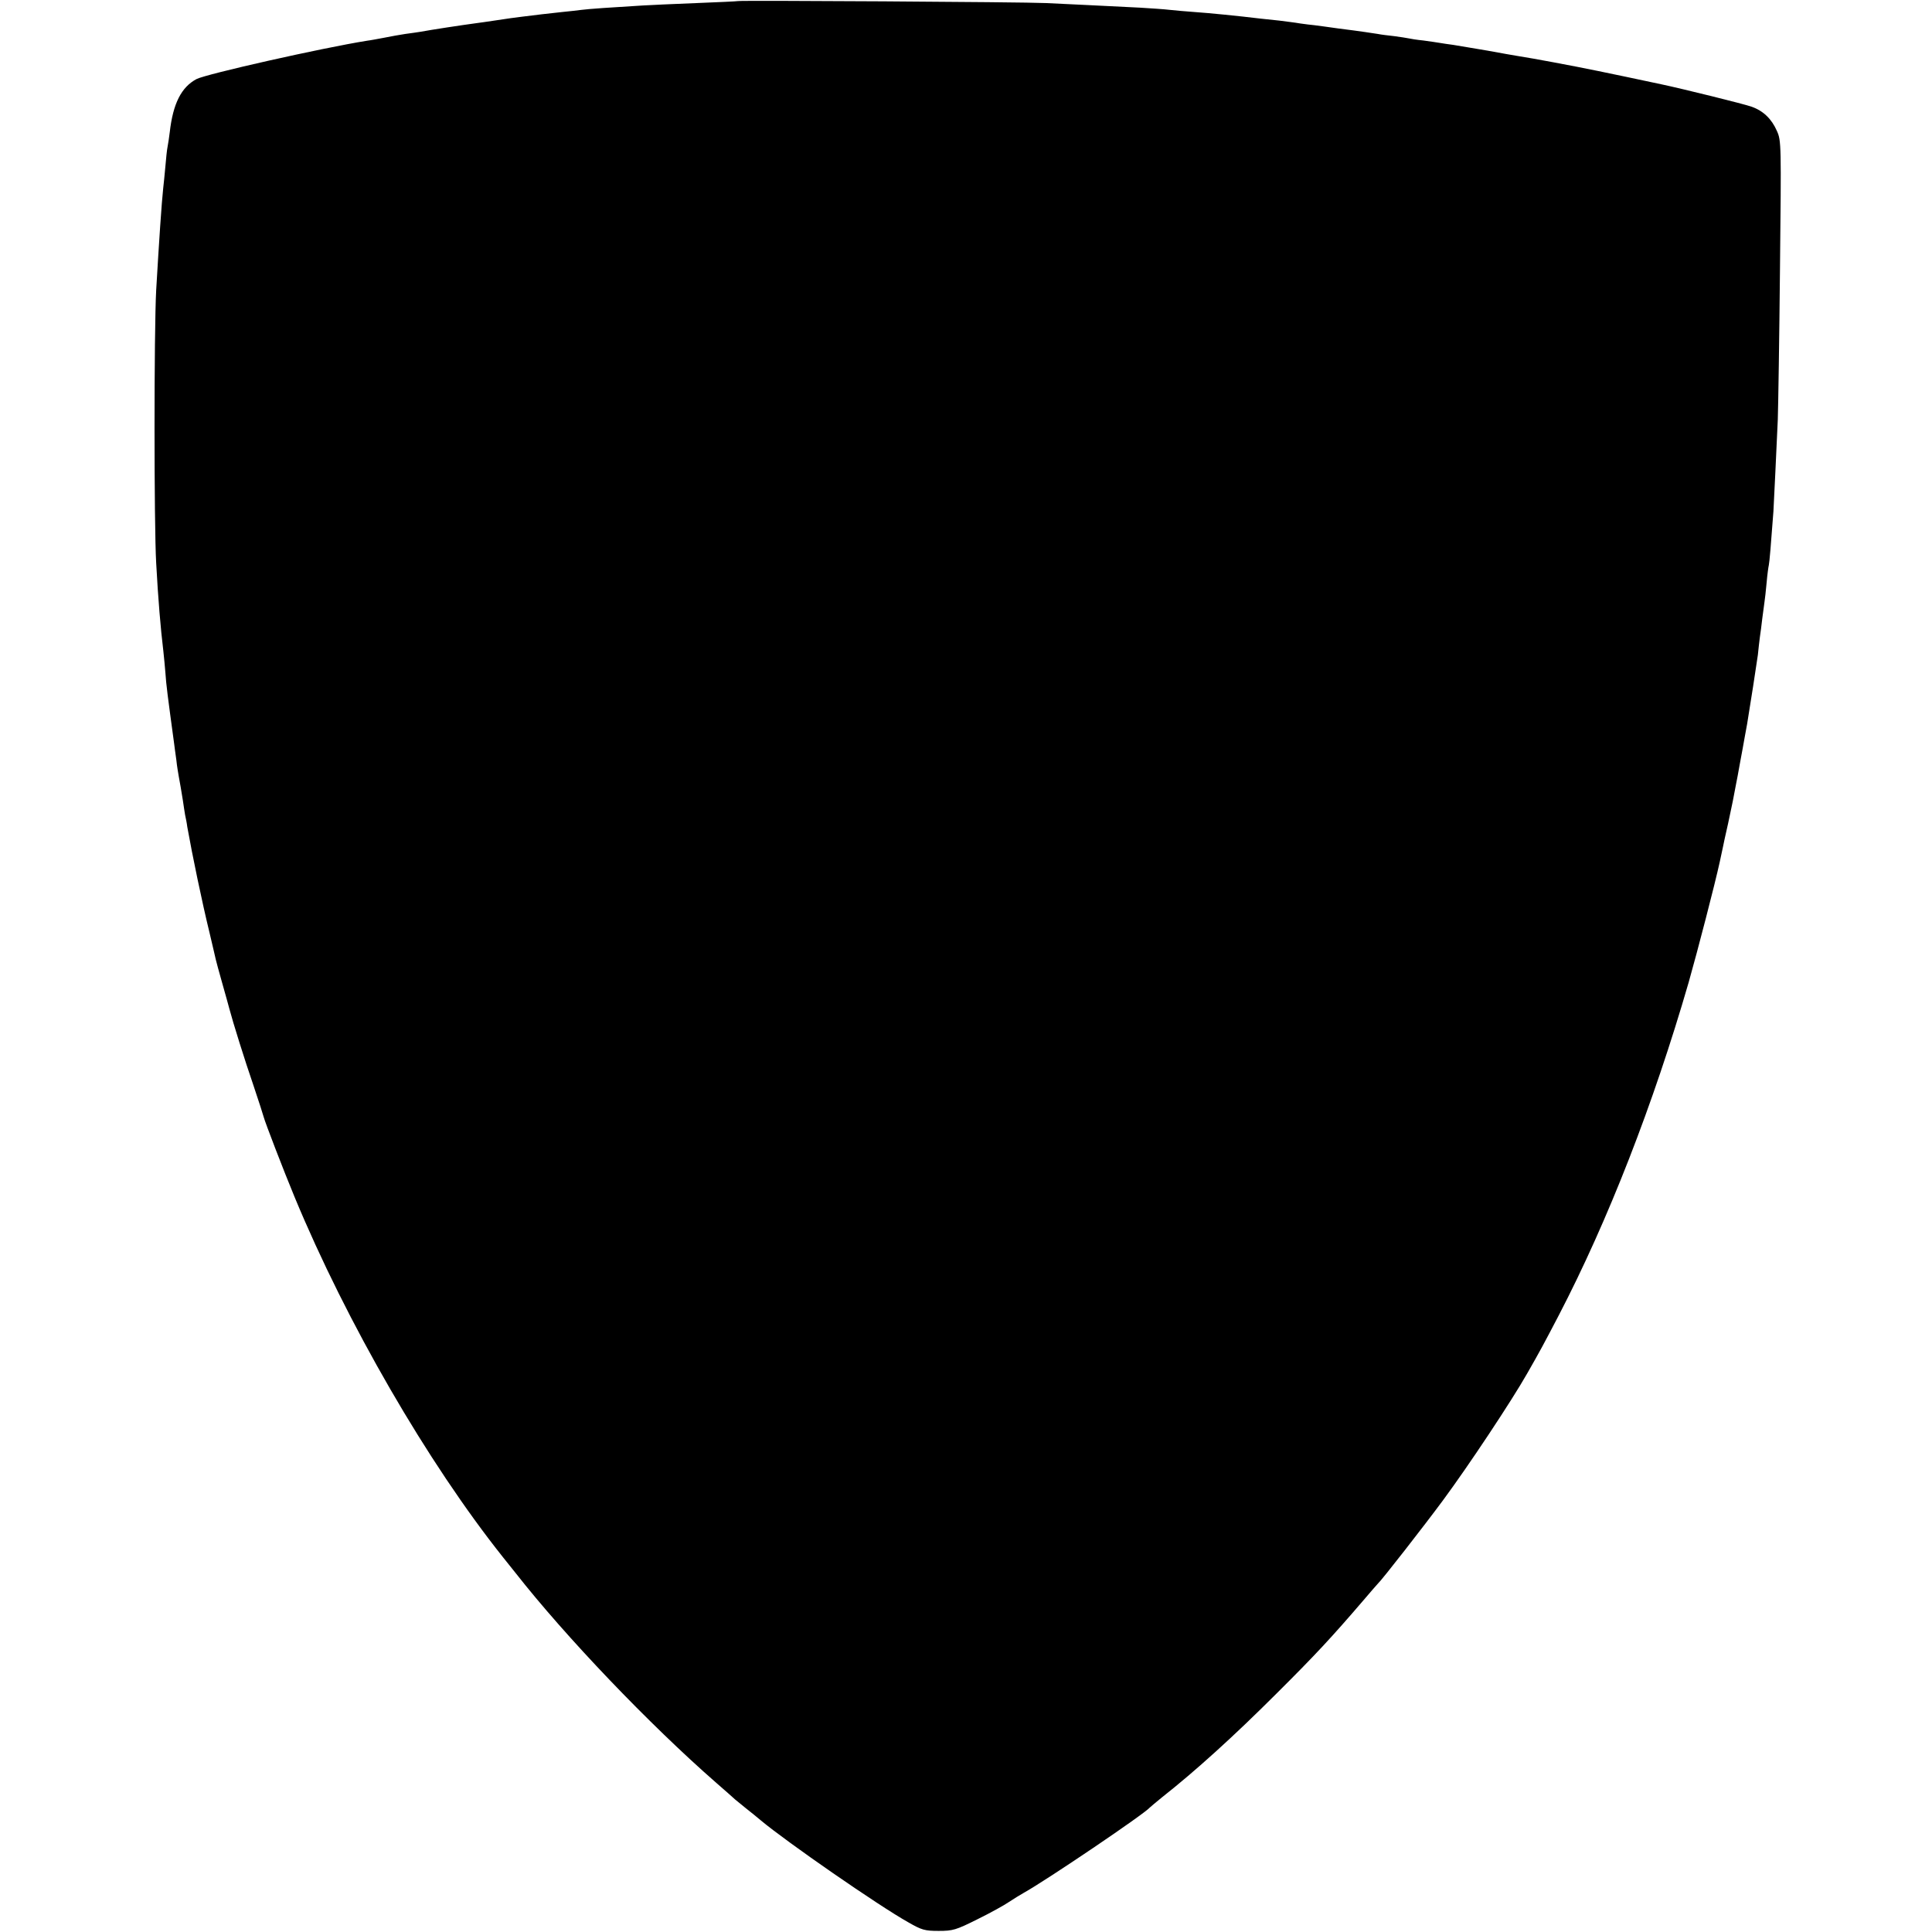 <?xml version="1.0" standalone="no"?>
<!DOCTYPE svg PUBLIC "-//W3C//DTD SVG 20010904//EN"
 "http://www.w3.org/TR/2001/REC-SVG-20010904/DTD/svg10.dtd">
<svg version="1.0" xmlns="http://www.w3.org/2000/svg"
 width="882pt" height="882pt" viewBox="0 0 882 882"
 preserveAspectRatio="xMidYMid meet">
<g transform="translate(0,882) scale(0.1,-0.1)"
fill="#000000" stroke="none">
<path d="M3368 8815 c-2 -1 -86 -5 -188 -9 -102 -4 -212 -9 -245 -11 -135 -8
-252 -16 -280 -20 -16 -2 -57 -7 -90 -10 -65 -7 -117 -13 -180 -21 -41 -5 -55
-7 -135 -19 -25 -4 -56 -8 -70 -10 -75 -10 -212 -31 -260 -40 -14 -2 -45 -7
-70 -10 -25 -4 -67 -11 -95 -17 -27 -5 -63 -12 -80 -14 -206 -33 -734 -152
-778 -175 -69 -37 -107 -111 -122 -242 -3 -23 -7 -53 -10 -67 -3 -14 -7 -54
-10 -90 -3 -36 -8 -81 -10 -100 -7 -63 -19 -243 -32 -465 -10 -185 -10 -1073
0 -1245 9 -166 20 -297 33 -405 3 -27 7 -70 9 -95 4 -59 10 -104 40 -325 1
-11 6 -44 10 -74 3 -30 9 -63 11 -75 6 -32 12 -67 19 -111 3 -23 8 -52 10 -65
3 -14 8 -38 10 -55 23 -129 67 -342 102 -485 14 -58 26 -112 28 -120 2 -8 15
-58 30 -110 15 -52 29 -104 32 -115 16 -61 71 -237 110 -350 24 -71 45 -137
47 -145 7 -26 90 -242 141 -365 238 -574 607 -1212 952 -1645 24 -30 50 -62
56 -70 229 -292 610 -691 918 -960 41 -36 79 -69 85 -75 6 -5 28 -23 49 -40
21 -16 52 -42 69 -56 116 -97 537 -389 673 -465 61 -35 75 -39 138 -39 65 0
79 4 177 53 59 29 124 65 144 79 21 14 52 33 68 42 101 56 551 360 576 390 3
3 28 24 55 46 151 119 327 278 524 475 176 175 251 256 396 425 33 39 62 72
65 75 18 16 212 265 297 380 119 161 314 455 385 580 59 103 74 131 144 265
226 435 432 964 593 1520 42 148 120 449 142 550 7 33 14 65 15 70 1 6 11 53
23 105 20 92 25 119 36 178 3 15 12 61 19 102 8 41 17 93 21 115 4 22 9 49 11
60 12 71 44 278 49 315 2 25 7 61 9 80 3 19 8 58 11 85 4 28 8 61 10 75 2 14
7 54 10 90 3 36 8 72 10 80 3 13 10 96 21 245 3 54 14 285 20 420 2 61 7 371
10 691 6 565 6 582 -14 626 -24 55 -62 92 -116 111 -33 12 -316 82 -411 102
-11 2 -85 18 -165 35 -80 17 -179 37 -220 45 -41 8 -88 17 -105 20 -47 9 -148
27 -170 30 -11 2 -72 12 -135 24 -63 11 -133 22 -155 26 -23 3 -50 7 -61 9
-12 2 -45 7 -75 11 -30 3 -61 8 -69 10 -8 2 -37 6 -65 10 -27 3 -61 7 -75 10
-14 2 -41 6 -60 9 -19 3 -73 10 -120 16 -47 7 -96 13 -110 15 -14 1 -43 5 -65
8 -22 4 -65 9 -95 13 -30 3 -68 7 -85 9 -98 12 -240 26 -300 30 -38 3 -90 7
-115 10 -25 3 -85 7 -135 10 -163 8 -339 17 -430 21 -105 5 -1402 13 -1407 9z"/>
</g>
</svg>
